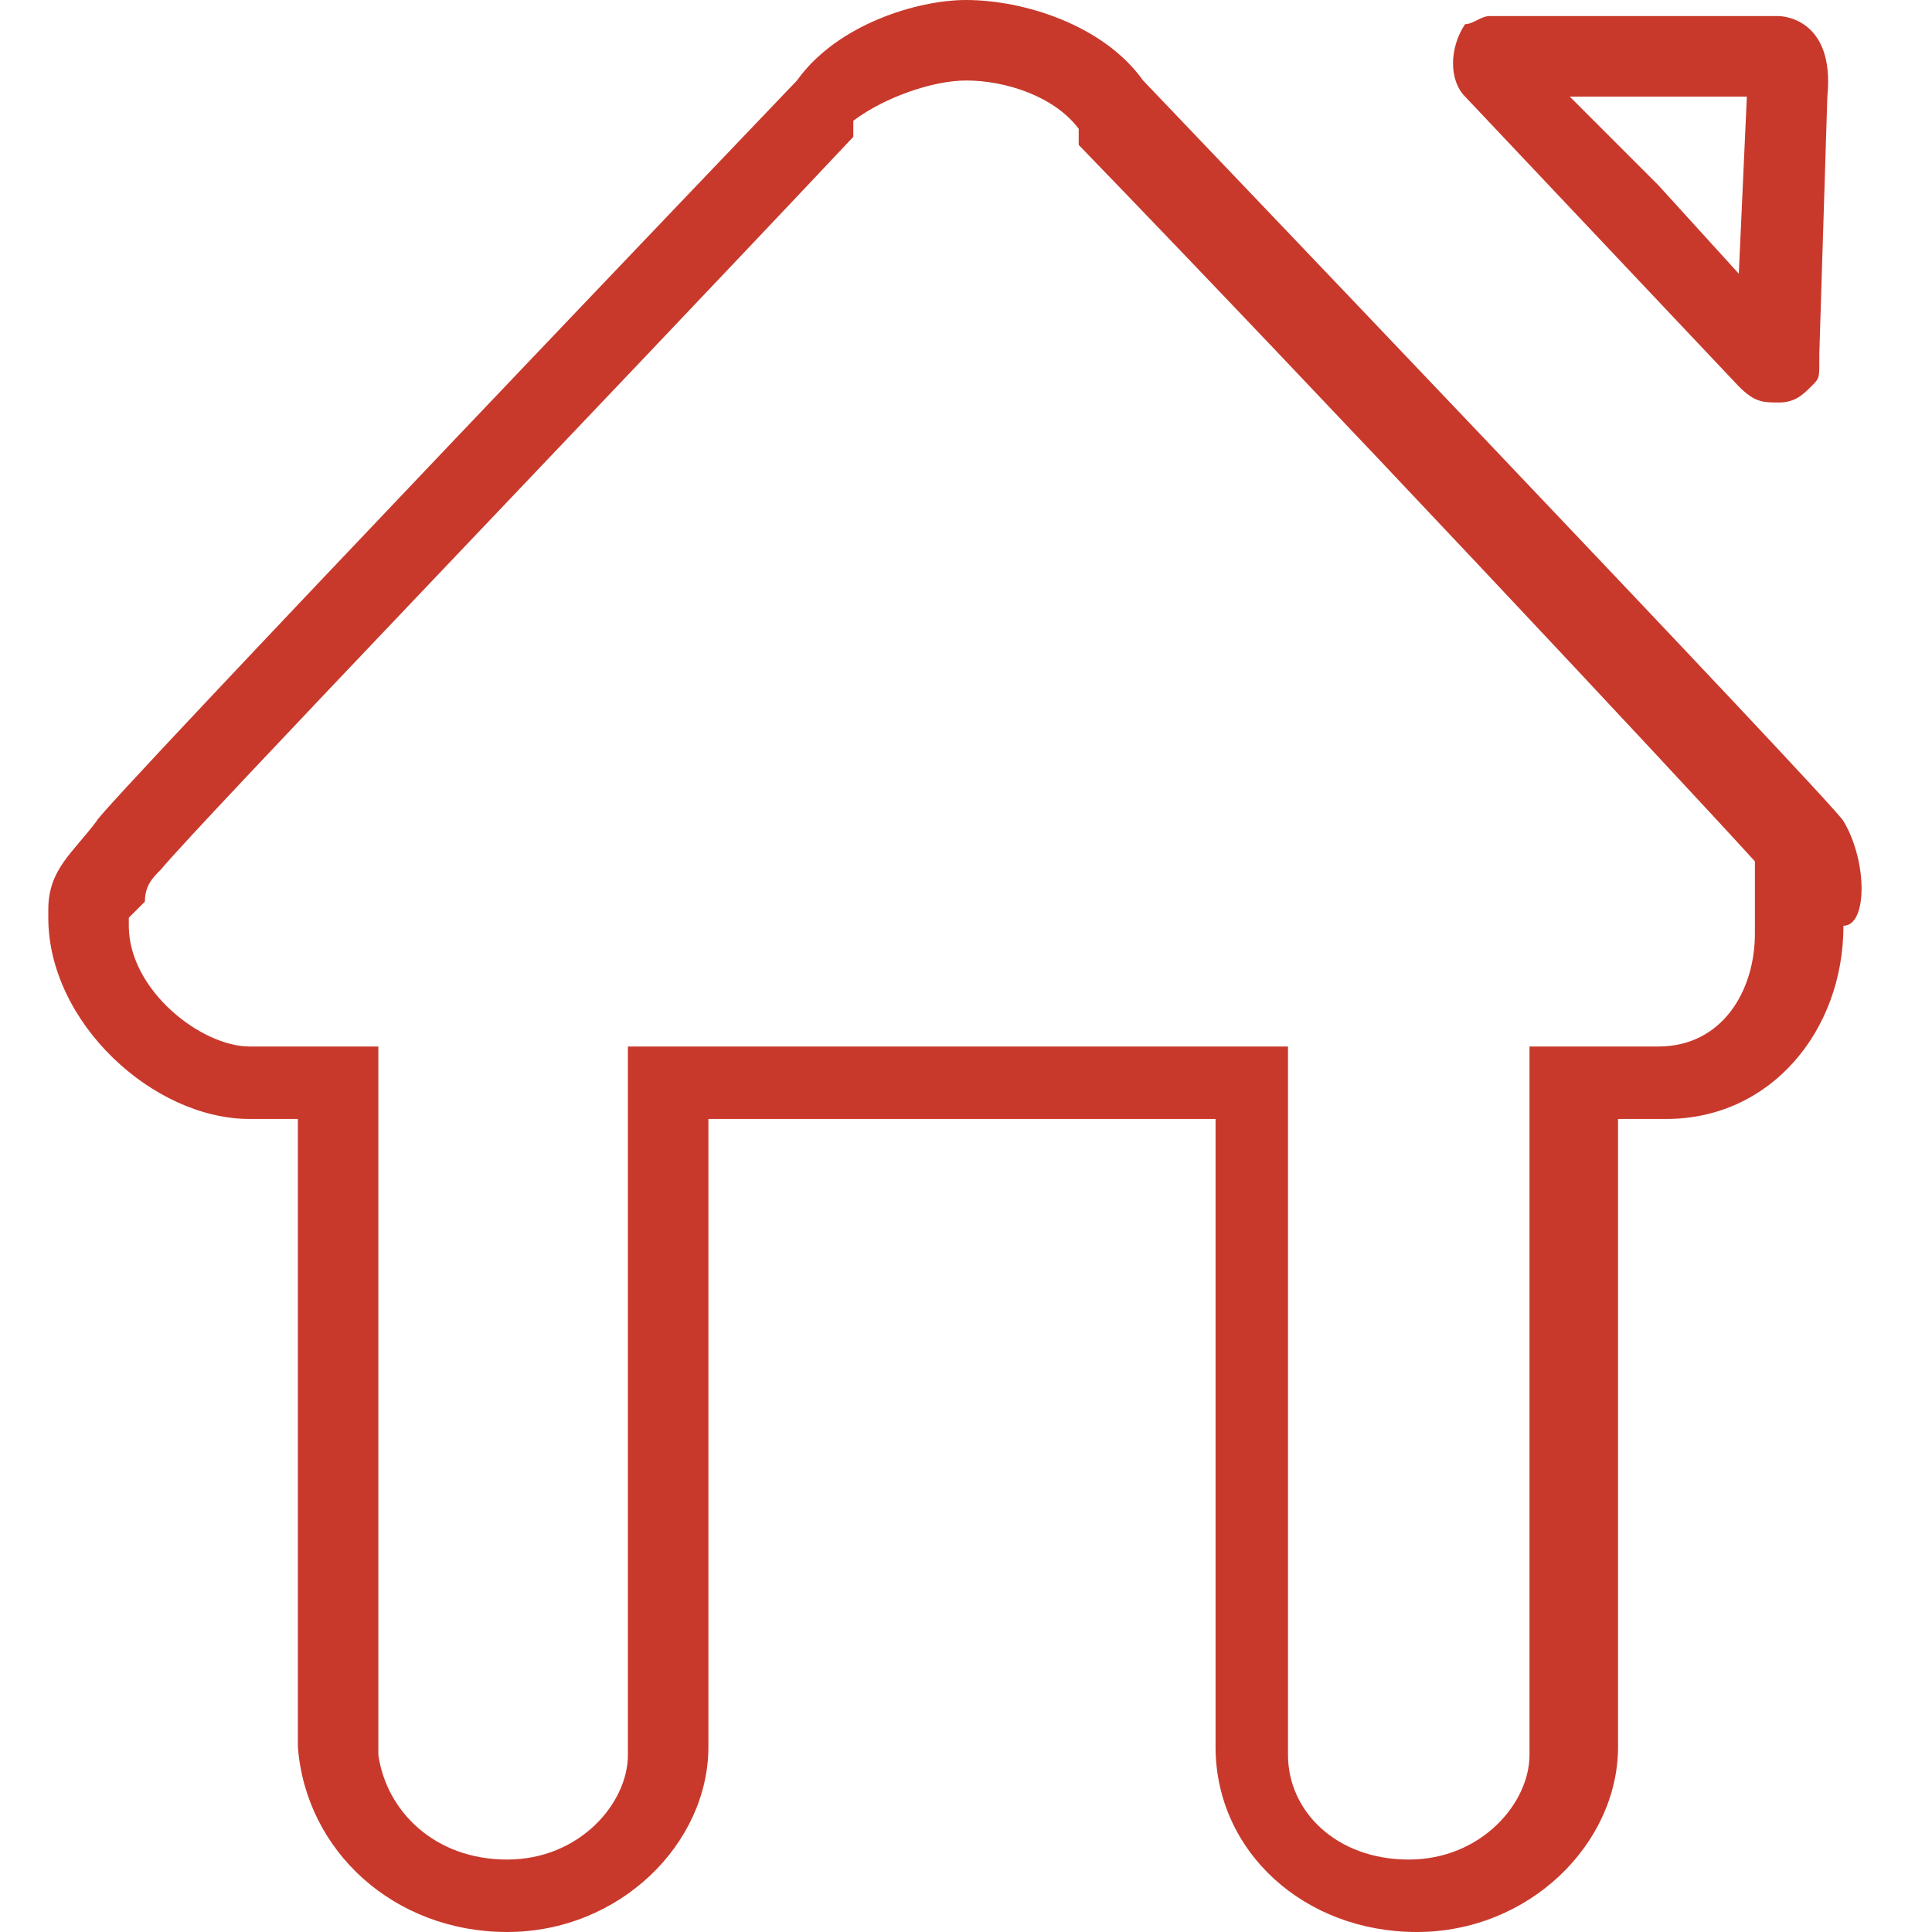 <?xml version="1.0" encoding="utf-8"?>
<!-- Generator: Adobe Illustrator 21.0.0, SVG Export Plug-In . SVG Version: 6.00 Build 0)  -->
<svg version="1.1" id="图层_1" xmlns="http://www.w3.org/2000/svg" xmlns:xlink="http://www.w3.org/1999/xlink" x="0px" y="0px"
	 viewBox="0 0 24 24" style="enable-background:new 0 0 24 24;" xml:space="preserve">
<style type="text/css">
	.st0{fill:#C8392C;}
</style>
<g>
	<path class="st0" d="M12,1c0.5,0,1.1,0.2,1.4,0.6l0,0.1l0,0.1c3,3.1,7.4,7.8,8.4,8.9v0.9c0,0.7-0.4,1.4-1.2,1.4h-0.6h-1v1v7.8
		c0,0.6-0.6,1.3-1.5,1.3c-0.9,0-1.5-0.6-1.5-1.3v-7.8v-1h-1H8.8h-1v1v7.8c0,0.6-0.6,1.3-1.5,1.3c-0.9,0-1.5-0.6-1.6-1.3v-7.8v-1h-1
		H3.1c-0.6,0-1.5-0.7-1.5-1.5l0-0.1c0,0,0.1-0.1,0.2-0.2C1.8,11,1.9,10.9,2,10.8l0,0c0.5-0.6,5.4-5.7,8.6-9.1l0-0.1l0-0.1
		C11,1.2,11.6,1,12,1 M21.7,1.2l-0.1,2.2l-1-1.1l-1.1-1.1H21.7 M12,0c-0.6,0-1.6,0.3-2.1,1c0,0-8.7,9.1-8.7,9.2
		c-0.3,0.4-0.6,0.6-0.6,1.1v0.1c0,1.3,1.3,2.5,2.5,2.5h0.6v7.8C3.8,23,4.9,24,6.3,24s2.5-1.1,2.5-2.3v-7.8h6.3v7.8
		c0,1.3,1.1,2.3,2.5,2.3s2.5-1.1,2.5-2.3v-7.8h0.6c1.3,0,2.2-1.1,2.2-2.4c0.3,0,0.3-0.8,0-1.3C22.8,10,14.2,1,14.2,1
		C13.7,0.3,12.7,0,12,0L12,0z M22.1,0.2h-3.4h-0.1h-0.1c-0.1,0-0.2,0.1-0.3,0.1C18,0.6,18,1,18.2,1.2L19.9,3l1.7,1.8
		C21.8,5,21.9,5,22.1,5s0.3-0.1,0.4-0.2c0.1-0.1,0.1-0.1,0.1-0.3V4.4l0.1-3.2C22.8,0.2,22.1,0.2,22.1,0.2L22.1,0.2z"/>
</g>
</svg>
